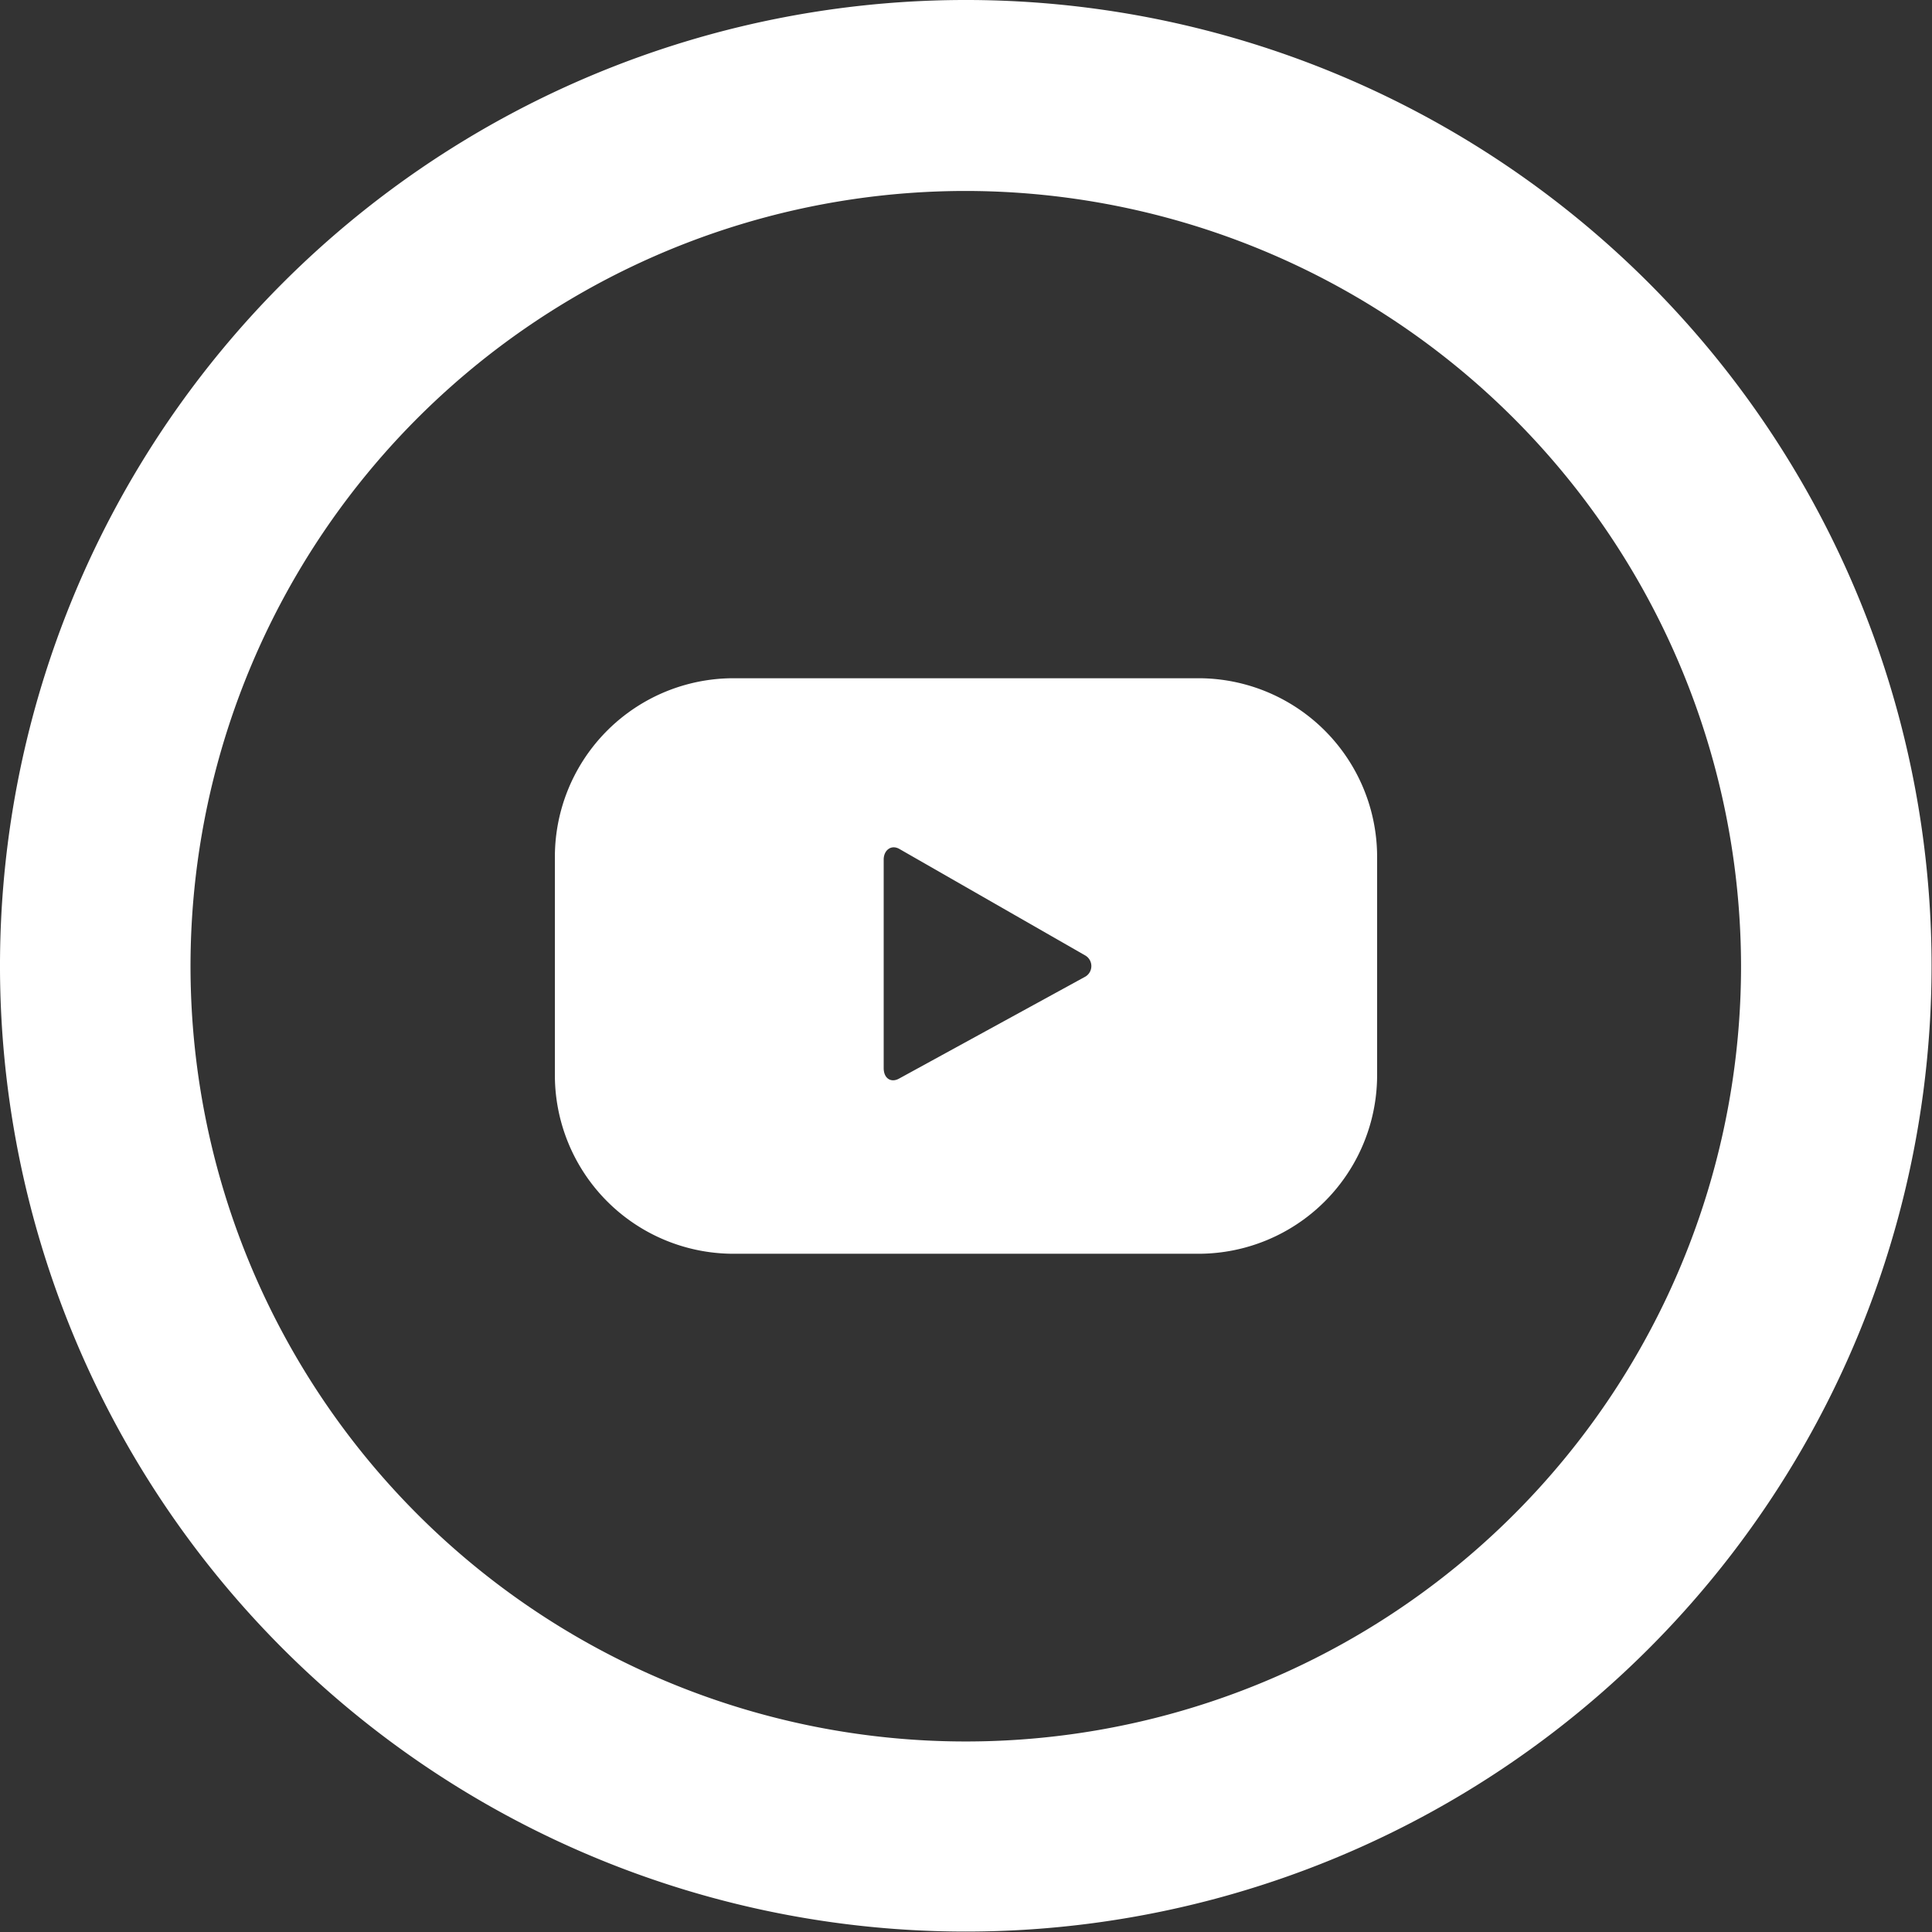 <svg xmlns="http://www.w3.org/2000/svg" viewBox="0 0 44.01 44.01"><rect x="0" y="0" width="44.01" height="44.01" fill="#333333" stroke="none"/><defs><style>.cls-1{fill:#fff;}</style></defs><g id="Layer_2" data-name="Layer 2"><g id="Layer_1-2" data-name="Layer 1"><path class="cls-1" d="M22,44A22,22,0,1,1,44,22,22,22,0,0,1,22,44ZM22,4.35A17.66,17.66,0,1,0,39.66,22,17.68,17.68,0,0,0,22,4.35Z"/><path class="cls-1" d="M31.37,19.53a4.07,4.07,0,0,0-4.08-4.08H16.72a4.07,4.07,0,0,0-4.08,4.08v4.95a4.07,4.07,0,0,0,4.08,4.08H27.29a4.07,4.07,0,0,0,4.08-4.08ZM24.7,22.26l-4.22,2.31c-.18.1-.35,0-.35-.24V19.58c0-.21.17-.35.36-.24l4.24,2.43A.28.28,0,0,1,24.7,22.26Z"/></g></g></svg>